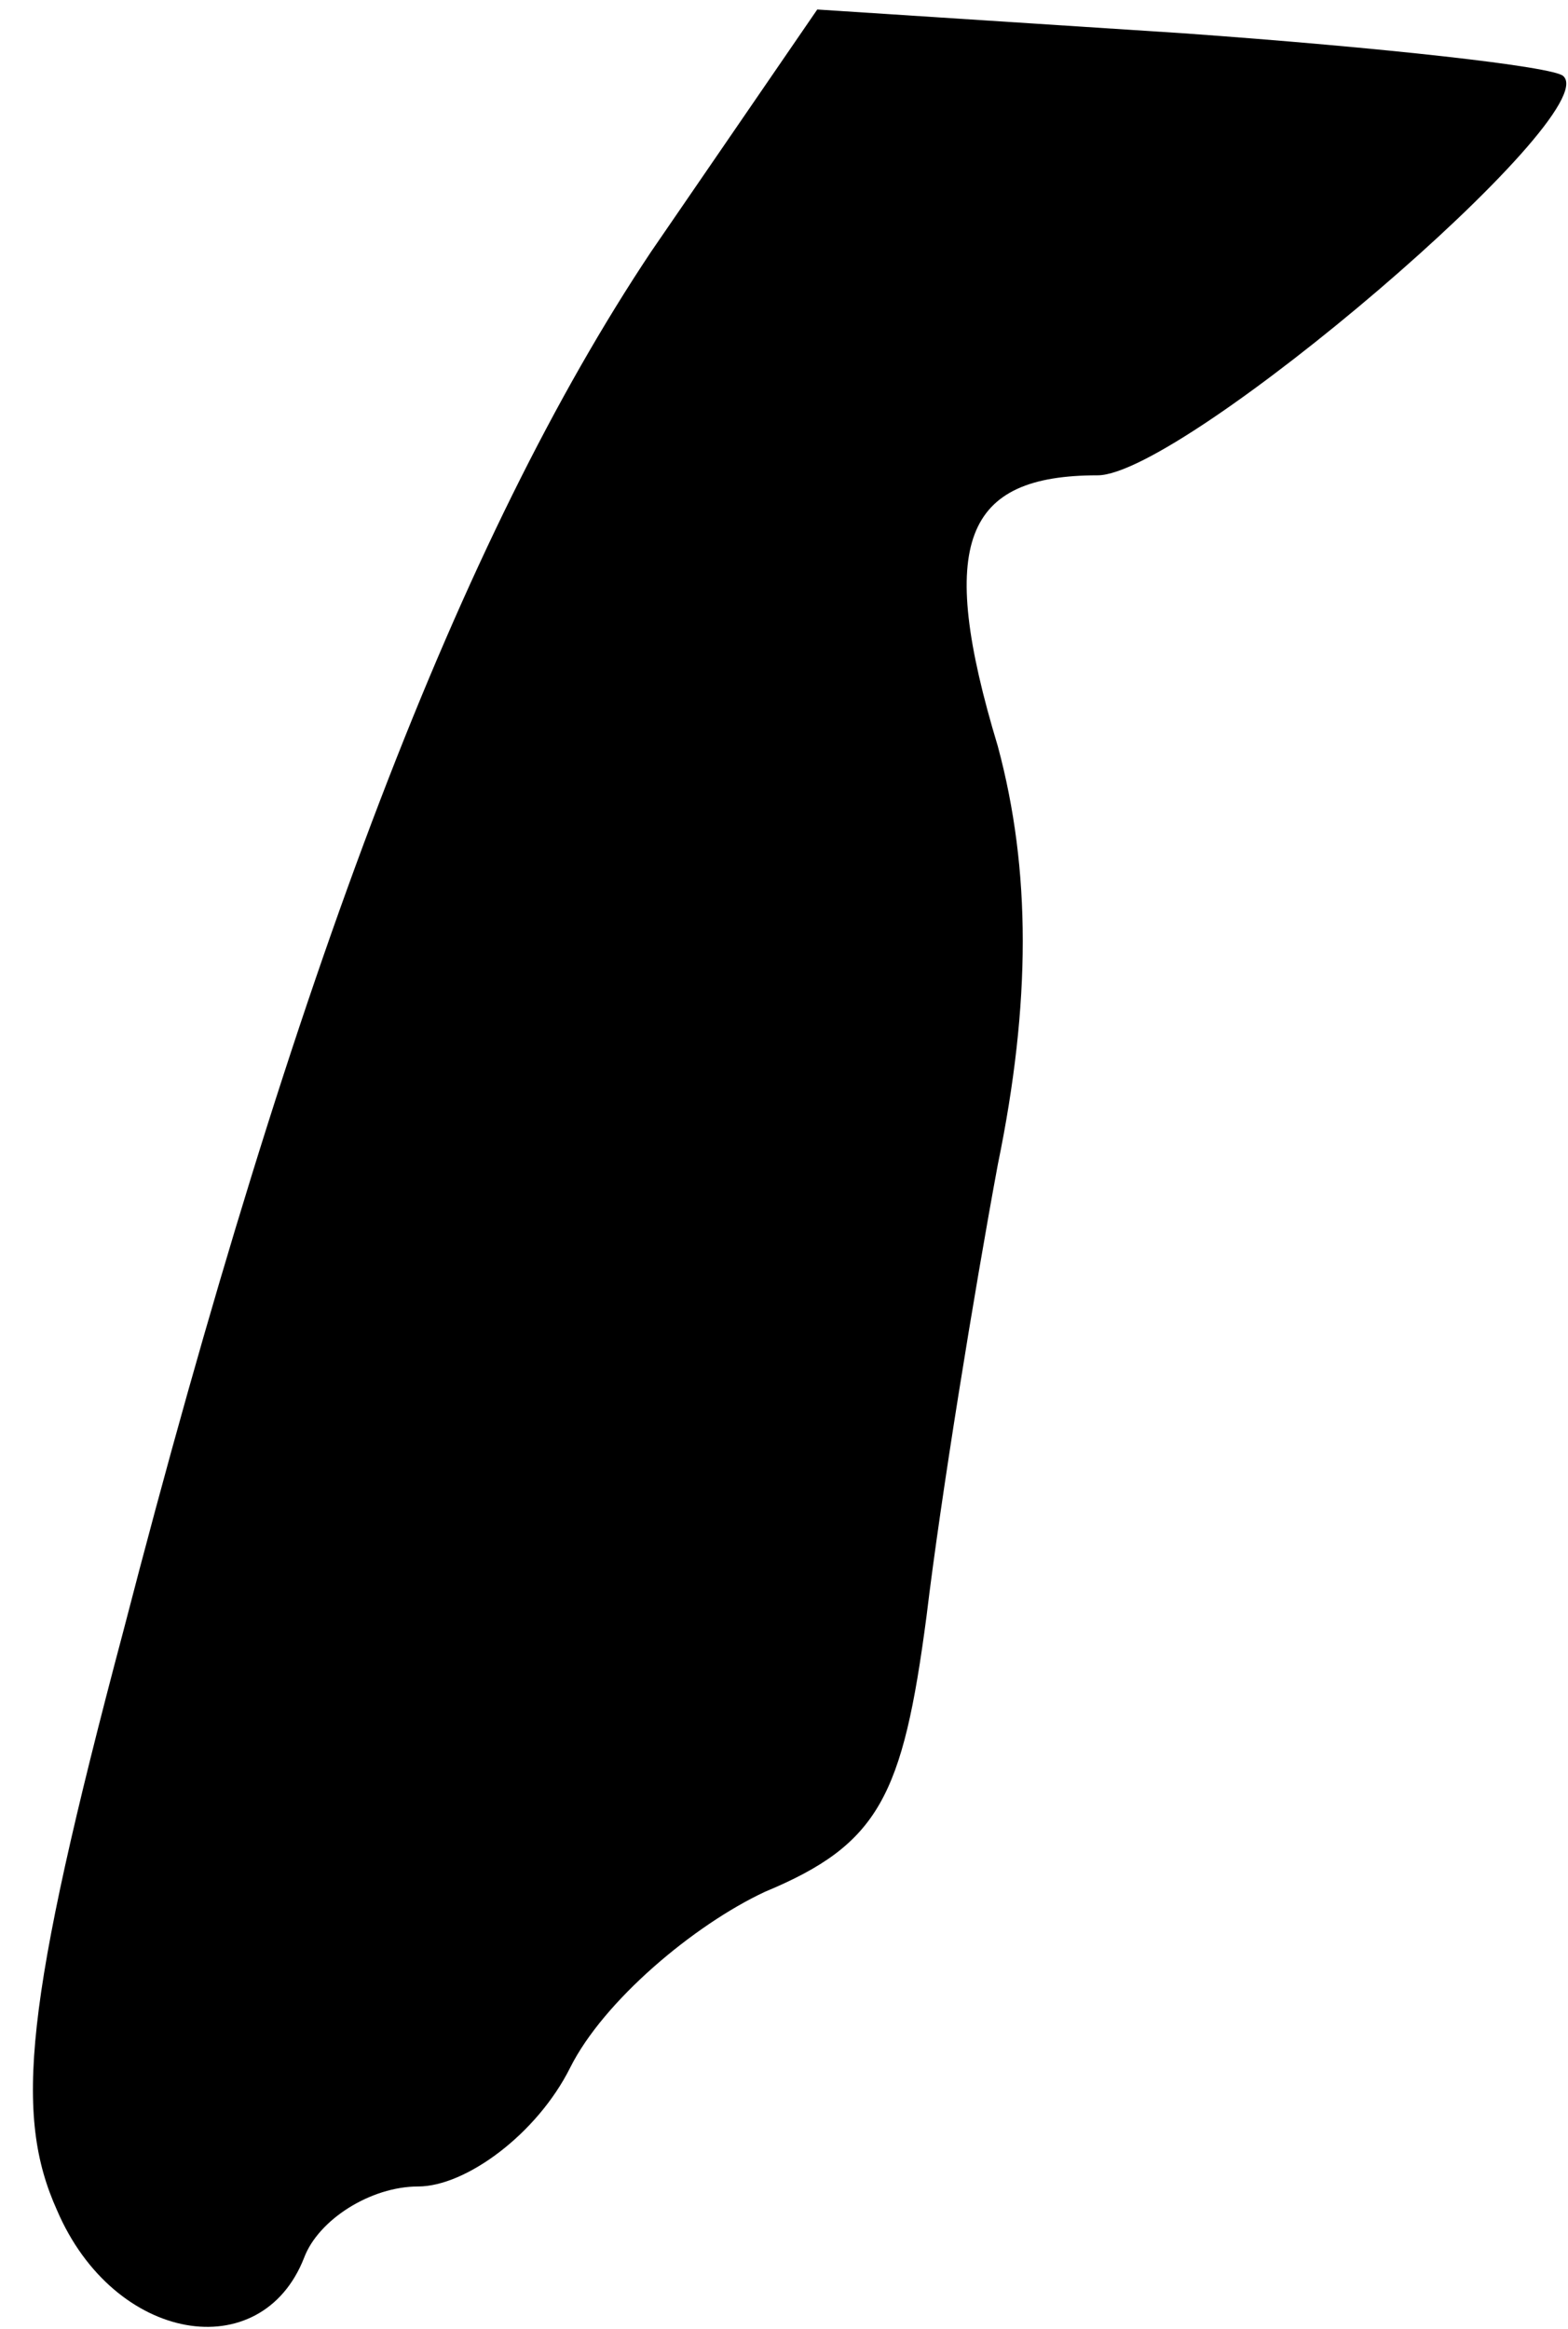 <?xml version="1.0" standalone="no"?>
<!DOCTYPE svg PUBLIC "-//W3C//DTD SVG 20010904//EN"
 "http://www.w3.org/TR/2001/REC-SVG-20010904/DTD/svg10.dtd">
<svg version="1.0" xmlns="http://www.w3.org/2000/svg"
 width="33pt" height="49pt" viewBox="0 0 33 49"
 preserveAspectRatio="xMidYMid meet">
<g transform="translate(0,49) scale(0.1,-0.1)"
fill="#000000" stroke="none">
<path fill="#000000" stroke="none" d="M137 437 c-40 -60 -75 -151 -111 -290
-21 -79 -23 -102 -14 -122 12 -28 43 -33 52 -10 3 8 14 15 24 15 10 0 25 11
32 25 7 14 26 30 41 37 24 10 29 20 34 58 3 25 10 68 15 95 7 34 7 62 0 88
-13 43 -7 57 21 57 18 0 107 76 98 84 -2 2 -38 6 -80 9 l-77 5 -35 -51z"/>
</g>
</svg>
